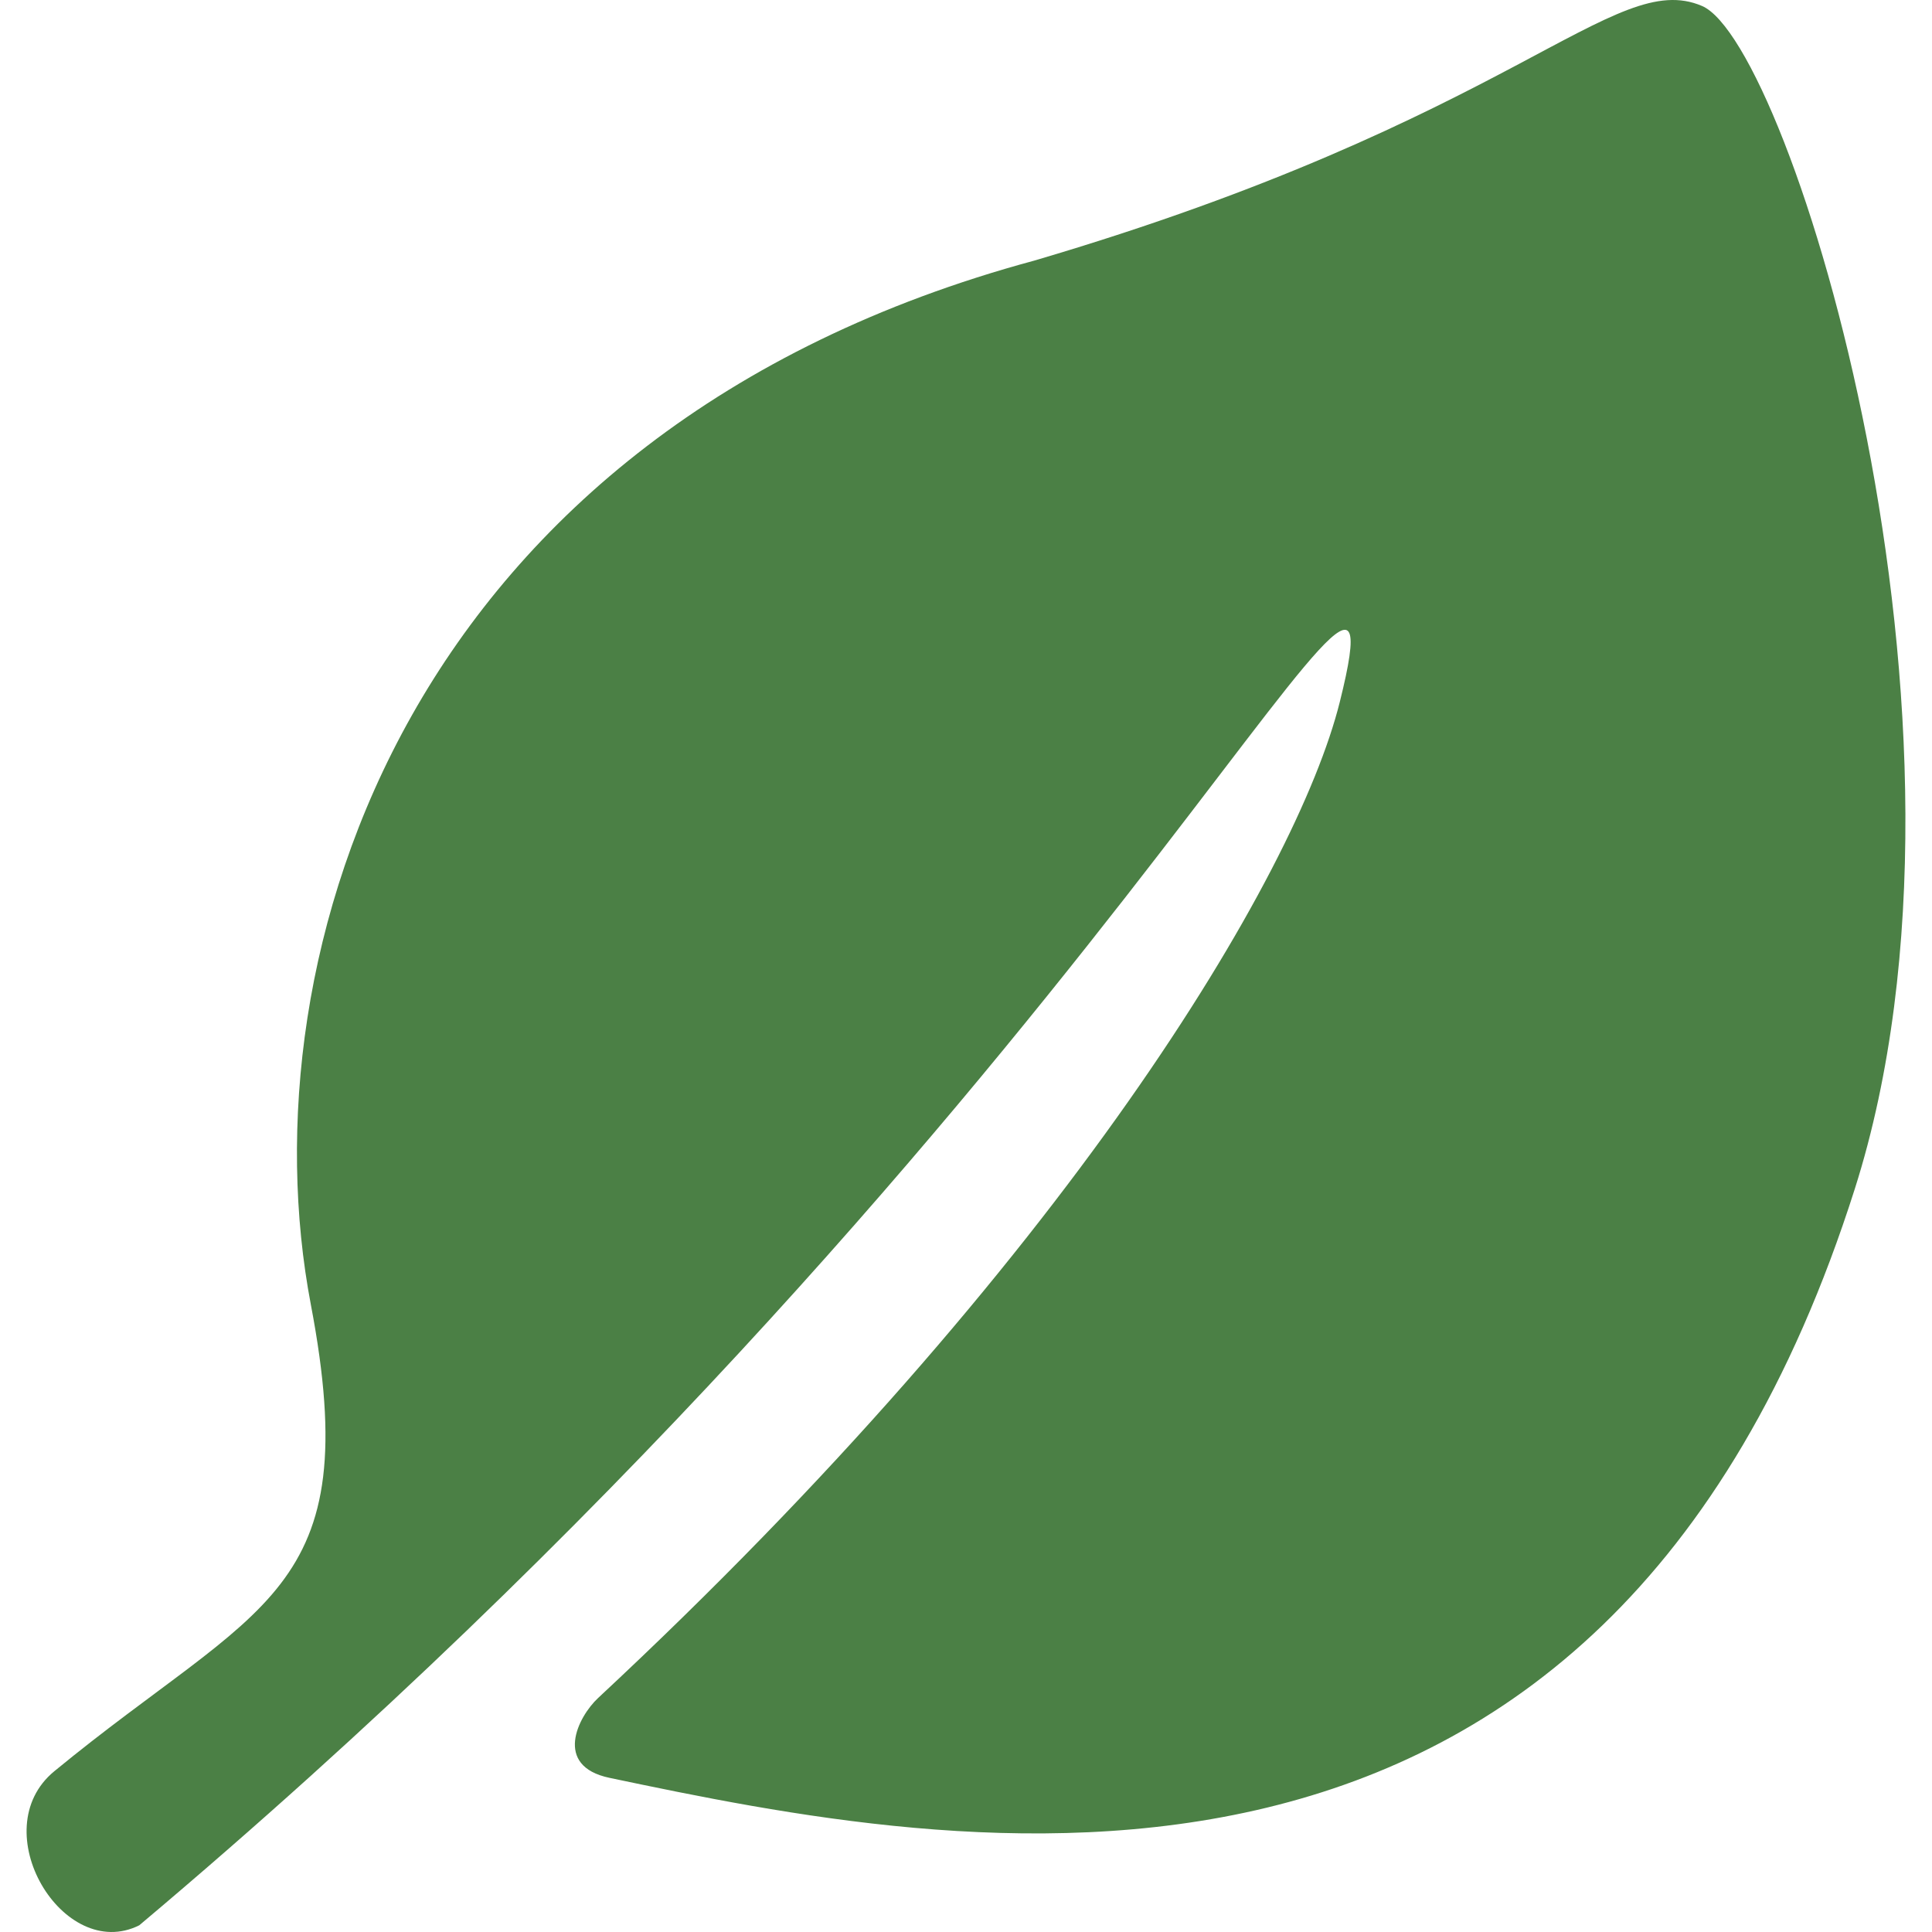 <!--?xml version="1.0" encoding="utf-8"?-->
<!-- Generator: Adobe Illustrator 15.1.0, SVG Export Plug-In . SVG Version: 6.00 Build 0)  -->

<svg version="1.1" id="_x32_" xmlns="http://www.w3.org/2000/svg" xmlns:xlink="http://www.w3.org/1999/xlink" x="0px" y="0px" width="512px" height="512px" viewBox="0 0 512 512" style="width: 64px; height: 64px; opacity: 1; padding-top: 2px;" xml:space="preserve">
<style type="text/css">

	.st0{fill:#4B4B4B;}

</style>
<g>
	<path class="st0" d="M82.38,345.752C64.724,253.05,107.599,114.066,274.083,69.066c127.469-37.5,153.422-77.578,176.969-67.484
		c23.531,10.078,79.422,190.984,40.5,313.452C424.786,525.018,252.88,490.361,161.505,471.143
		c-14.922-3.141-8.344-16.188-2.984-21.172c123.922-115.406,185.047-217.92,196.531-263.92
		c20.469-81.828-66.281,112.233-318.141,324.17c-20.172,10.078-41.438-25.266-22.516-40.828
		C68.911,424.549,97.099,423.018,82.38,345.752z" style="fill: rgb(75, 128, 69);"></path>
</g>
</svg>
